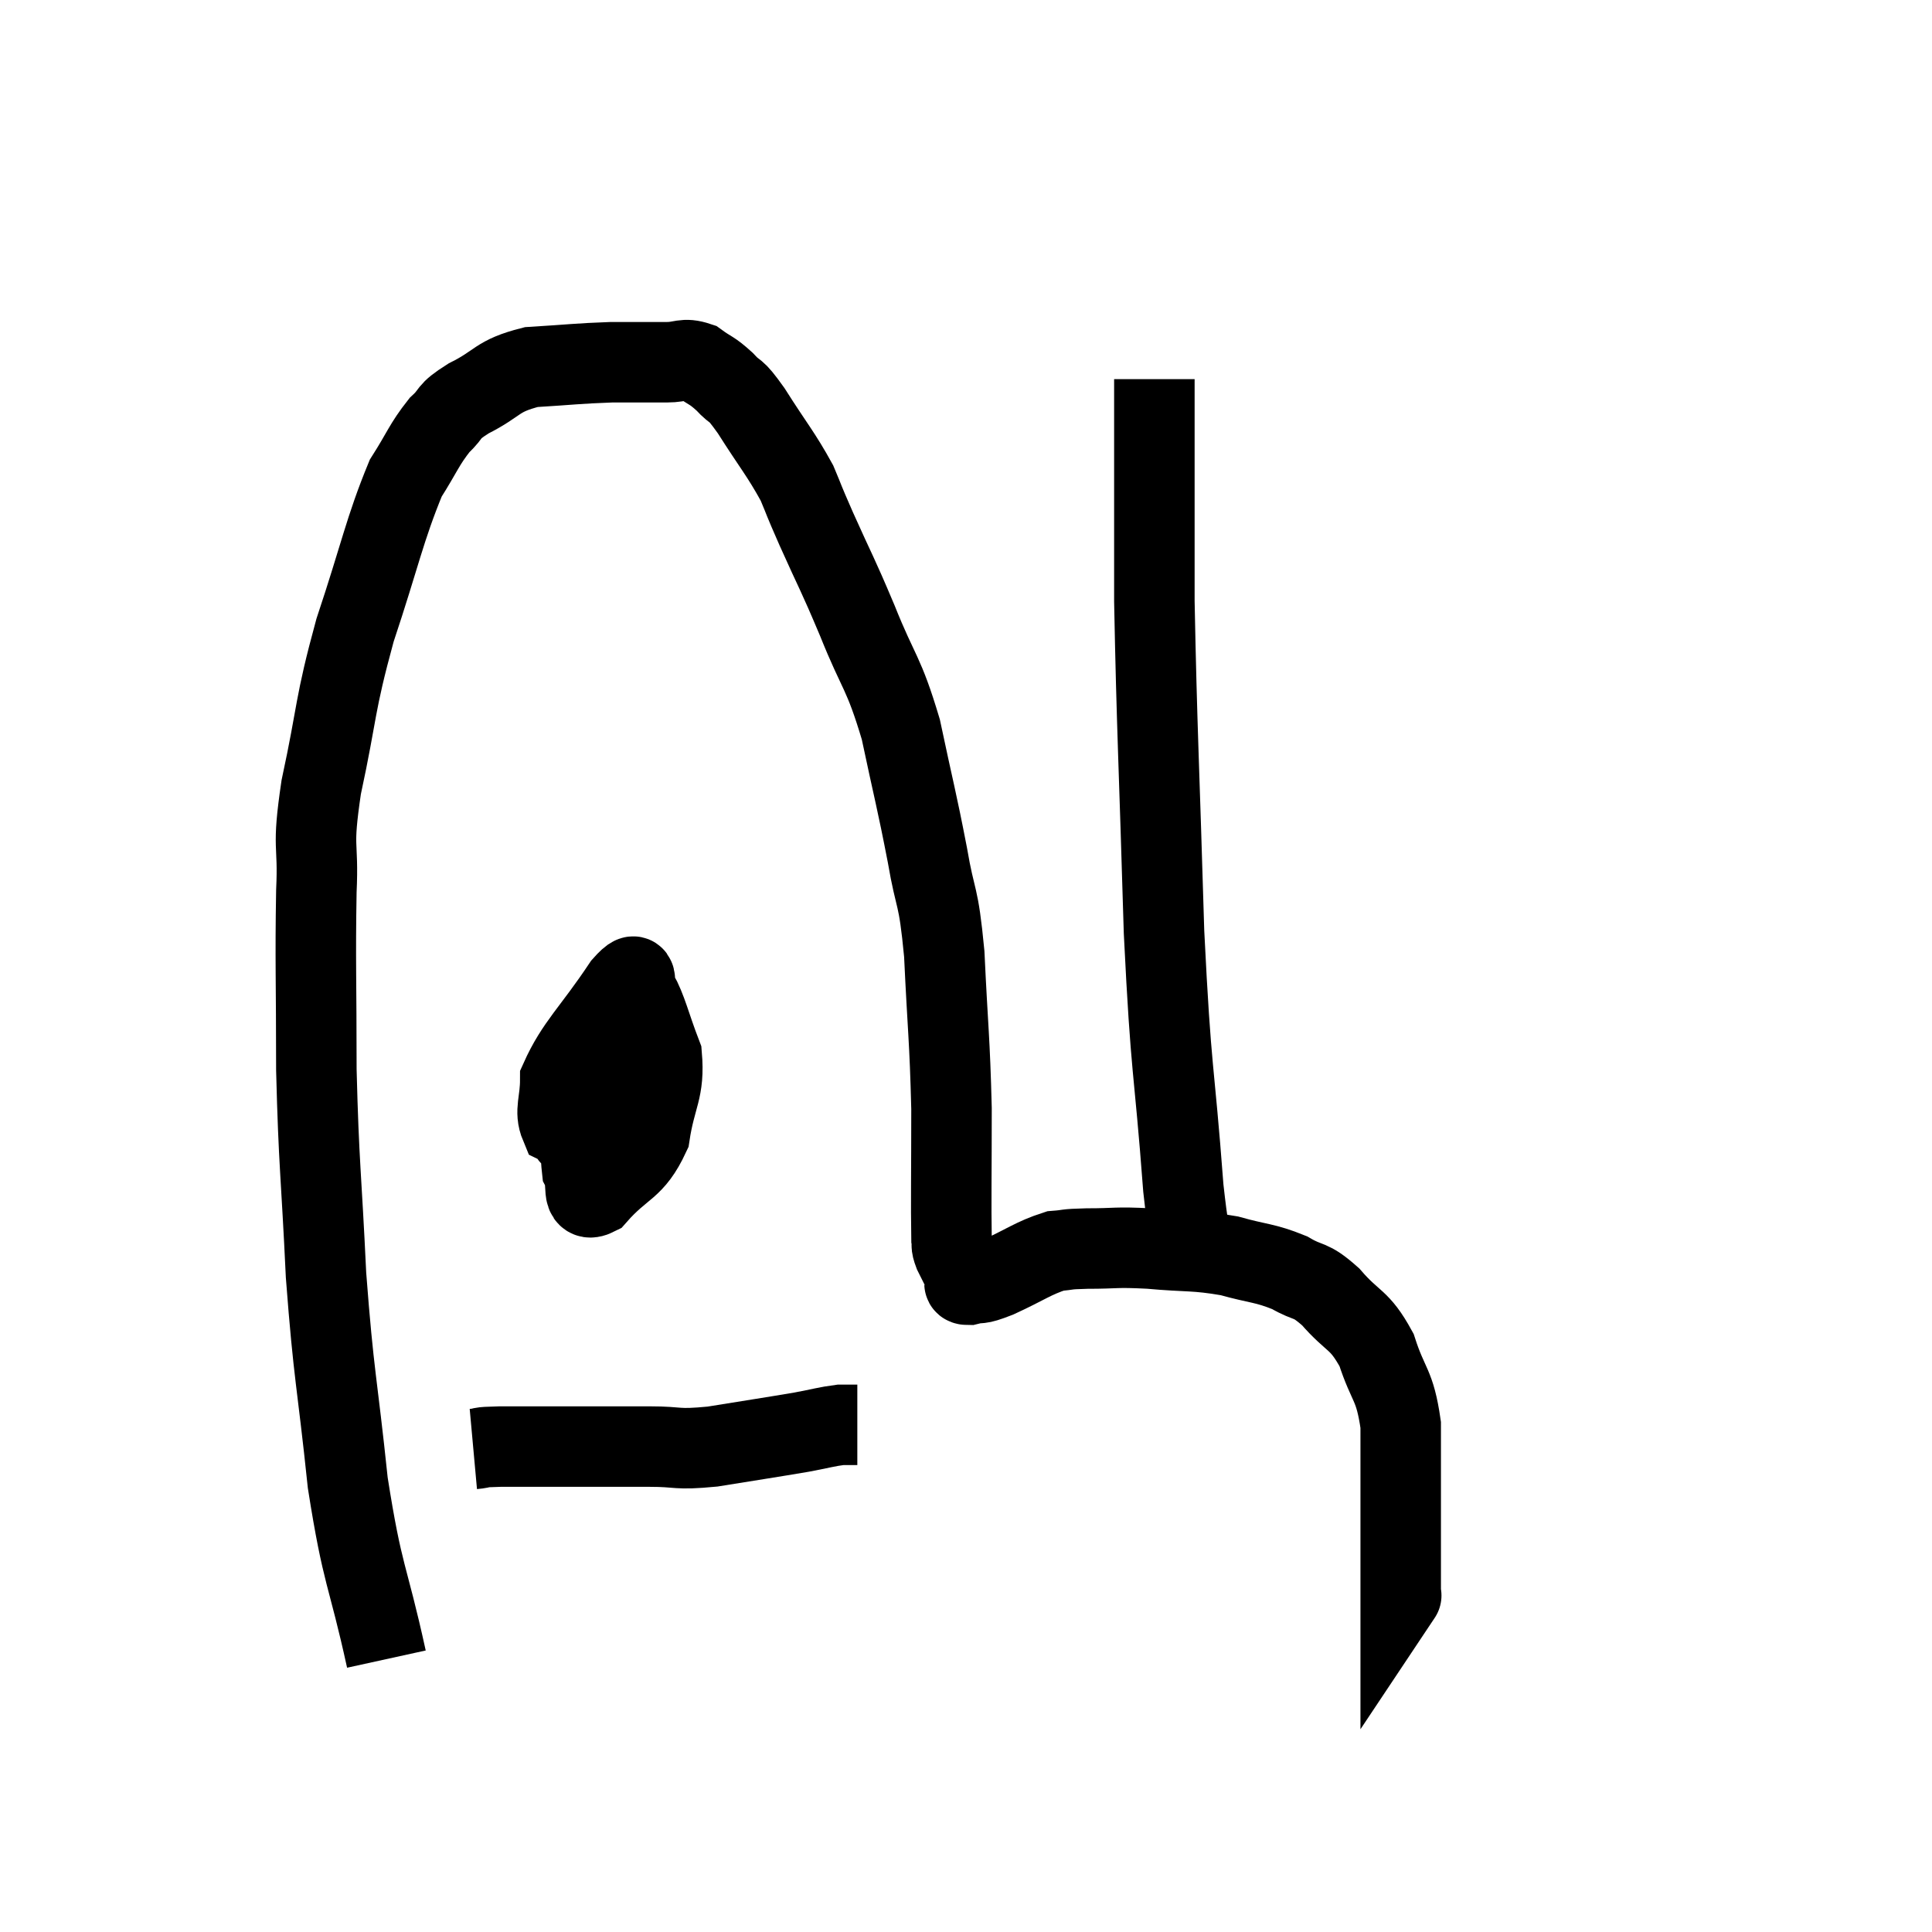 <svg width="48" height="48" viewBox="0 0 48 48" xmlns="http://www.w3.org/2000/svg"><path d="M 9.6 41.22 C 9.12 39.03, 9.015 39.225, 8.64 36.84 C 8.37 34.26, 8.295 34.245, 8.1 31.68 C 7.98 29.13, 7.92 28.965, 7.86 26.58 C 7.86 24.36, 7.83 23.895, 7.86 22.14 C 7.92 20.85, 7.74 21.18, 7.98 19.56 C 8.4 17.61, 8.295 17.58, 8.82 15.66 C 9.45 13.77, 9.555 13.155, 10.08 11.88 C 10.5 11.22, 10.53 11.055, 10.92 10.56 C 11.28 10.23, 11.07 10.26, 11.64 9.9 C 12.42 9.51, 12.315 9.345, 13.2 9.12 C 14.19 9.06, 14.34 9.03, 15.18 9 C 15.87 9, 16.02 9, 16.56 9 C 16.95 9, 16.98 8.88, 17.34 9 C 17.67 9.24, 17.67 9.18, 18 9.48 C 18.33 9.84, 18.21 9.57, 18.66 10.2 C 19.23 11.1, 19.395 11.265, 19.8 12 C 20.04 12.57, 19.905 12.285, 20.28 13.14 C 20.79 14.28, 20.775 14.175, 21.3 15.42 C 21.84 16.77, 21.945 16.665, 22.38 18.12 C 22.71 19.68, 22.77 19.845, 23.04 21.24 C 23.25 22.47, 23.31 22.125, 23.46 23.7 C 23.55 25.62, 23.595 25.77, 23.64 27.54 C 23.64 29.16, 23.625 29.88, 23.64 30.78 C 23.67 30.96, 23.61 30.9, 23.7 31.14 C 23.85 31.44, 23.925 31.59, 24 31.74 C 24 31.74, 23.985 31.695, 24 31.74 C 24.03 31.83, 23.865 31.92, 24.06 31.92 C 24.42 31.83, 24.24 31.95, 24.78 31.74 C 25.5 31.41, 25.665 31.26, 26.22 31.08 C 26.61 31.05, 26.415 31.035, 27 31.02 C 27.78 31.02, 27.675 30.975, 28.56 31.02 C 29.55 31.11, 29.67 31.05, 30.54 31.2 C 31.29 31.41, 31.41 31.365, 32.04 31.62 C 32.55 31.92, 32.52 31.74, 33.06 32.22 C 33.63 32.88, 33.765 32.745, 34.2 33.54 C 34.5 34.47, 34.65 34.365, 34.8 35.4 C 34.8 36.54, 34.8 36.615, 34.8 37.68 C 34.8 38.67, 34.8 39.165, 34.8 39.66 C 34.8 39.66, 34.83 39.615, 34.8 39.66 L 34.68 39.84" fill="none" stroke="black" stroke-width="2"></path><path d="M 29.82 31.26 C 29.61 30.39, 29.625 31.545, 29.4 29.52 C 29.16 26.34, 29.1 26.805, 28.92 23.16 C 28.8 19.05, 28.74 18.075, 28.68 14.94 C 28.68 12.78, 28.68 12, 28.68 10.62 C 28.68 10.02, 28.68 9.72, 28.68 9.42 L 28.68 9.42" fill="none" stroke="black" stroke-width="2"></path><path d="M 15.78 26.22 C 15.15 26.61, 14.85 26.295, 14.52 27 C 14.49 28.02, 14.385 28.365, 14.46 29.04 C 14.64 29.37, 14.4 29.91, 14.82 29.7 C 15.48 28.95, 15.735 29.07, 16.14 28.2 C 16.29 27.21, 16.515 27.105, 16.44 26.22 C 16.14 25.44, 16.08 25.095, 15.84 24.66 C 15.66 24.57, 15.96 23.94, 15.48 24.48 C 14.7 25.65, 14.31 25.95, 13.92 26.82 C 13.92 27.39, 13.77 27.6, 13.92 27.96 C 14.22 28.11, 14.1 28.41, 14.52 28.26 C 15.06 27.81, 15.21 27.99, 15.6 27.36 C 15.84 26.55, 16.005 26.265, 16.08 25.74 C 15.99 25.5, 16.05 25.41, 15.9 25.26 C 15.69 25.2, 15.735 24.645, 15.48 25.14 C 15.18 26.19, 15.03 26.58, 14.88 27.24 L 14.88 27.78" fill="none" stroke="black" stroke-width="2"></path><path d="M 11.76 36 C 12.09 35.97, 11.79 35.955, 12.42 35.94 C 13.35 35.94, 13.35 35.94, 14.28 35.94 C 15.21 35.94, 15.285 35.94, 16.14 35.94 C 16.92 35.94, 16.755 36.03, 17.7 35.94 C 18.81 35.76, 19.125 35.715, 19.92 35.58 C 20.4 35.49, 20.535 35.445, 20.88 35.4 L 21.3 35.4" fill="none" stroke="black" stroke-width="2"></path></svg>